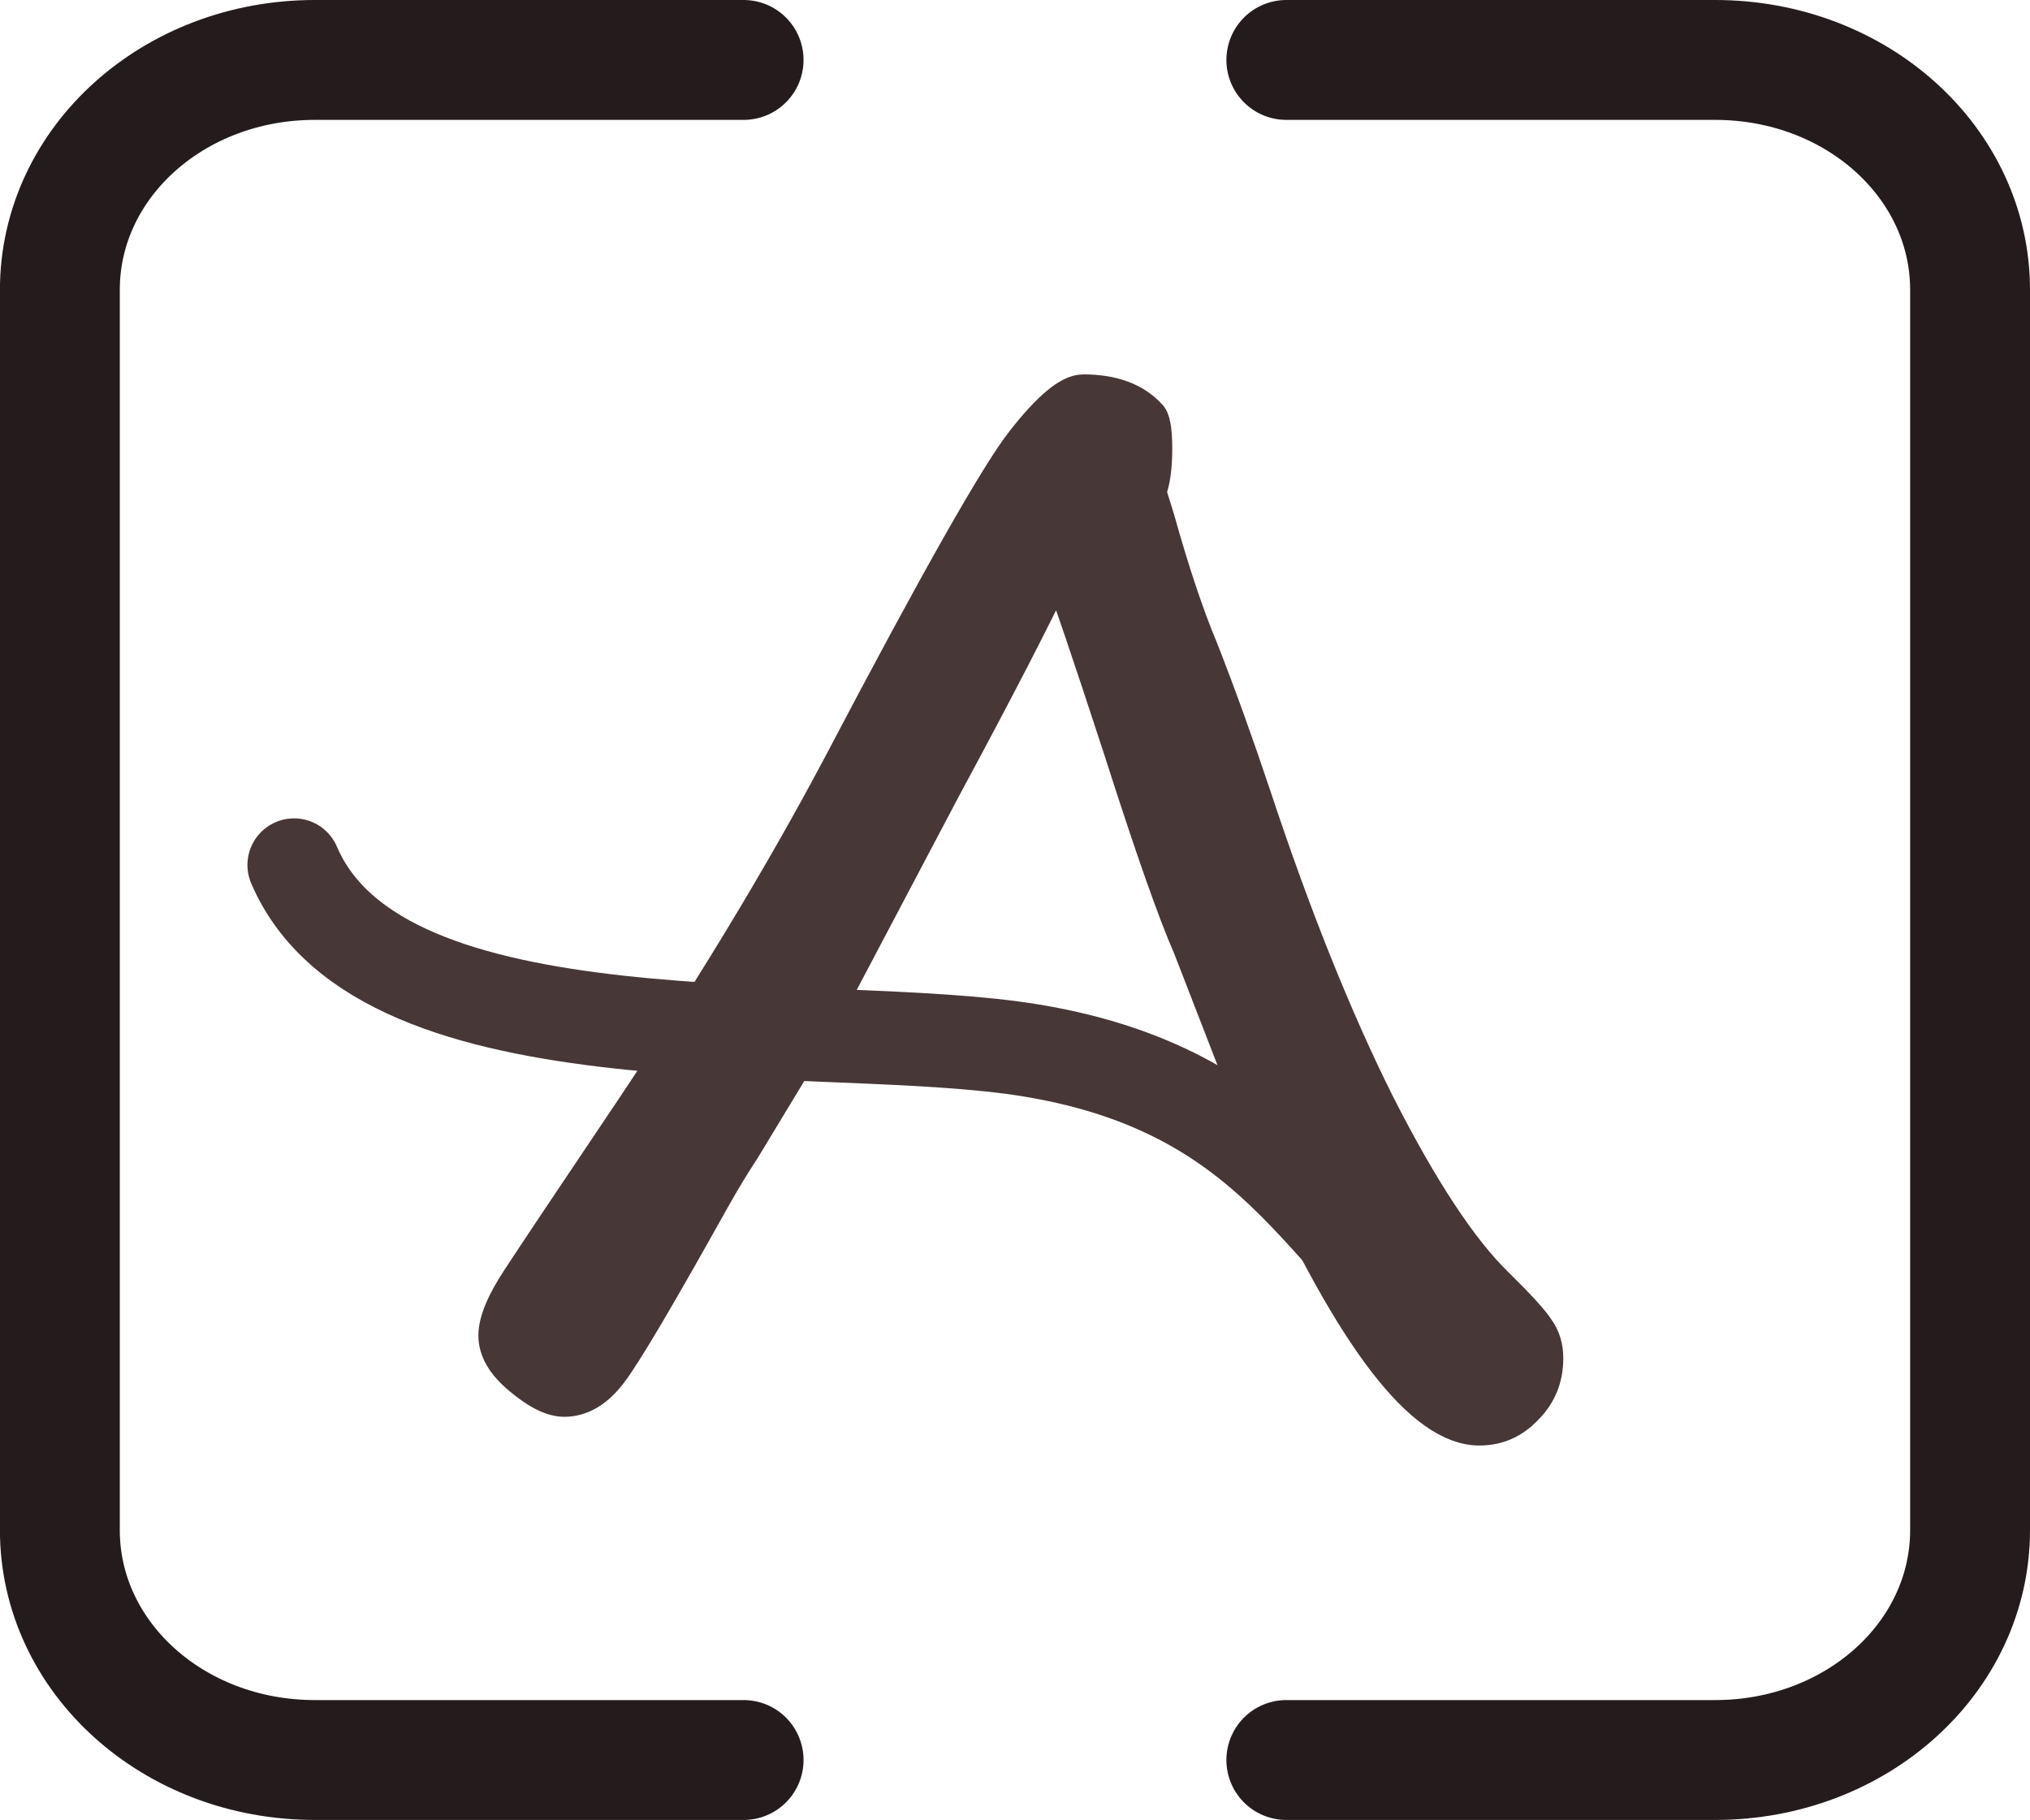 <?xml version="1.0" encoding="UTF-8" standalone="no"?>
<!-- Created with Inkscape (http://www.inkscape.org/) -->

<svg
   xmlns:dc="http://purl.org/dc/elements/1.1/"
   xmlns:cc="http://creativecommons.org/ns#"
   xmlns:rdf="http://www.w3.org/1999/02/22-rdf-syntax-ns#"
   xmlns:svg="http://www.w3.org/2000/svg"
   xmlns="http://www.w3.org/2000/svg"
   xmlns:sodipodi="http://sodipodi.sourceforge.net/DTD/sodipodi-0.dtd"
   xmlns:inkscape="http://www.inkscape.org/namespaces/inkscape"
   width="34.075mm"
   height="30.545mm"
   viewBox="0 0 34.075 30.545"
   version="1.1"
   id="svg8"
   inkscape:version="0.92.2 (5c3e80d, 2017-08-06)"
   sodipodi:docname="logo_v1.svg">
  <defs
     id="defs2" />
  <sodipodi:namedview
     id="base"
     pagecolor="#ffffff"
     bordercolor="#666666"
     borderopacity="1.0"
     inkscape:pageopacity="0.0"
     inkscape:pageshadow="2"
     inkscape:zoom="1"
     inkscape:cx="42.644598"
     inkscape:cy="57.722508"
     inkscape:document-units="px"
     inkscape:current-layer="text817"
     showgrid="false"
     showborder="false"
     inkscape:snap-text-baseline="true"
     inkscape:object-nodes="false"
     inkscape:snap-nodes="true"
     inkscape:snap-others="false"
     inkscape:snap-smooth-nodes="false"
     showguides="false"
     inkscape:guide-bbox="true"
     inkscape:window-width="1366"
     inkscape:window-height="715"
     inkscape:window-x="-8"
     inkscape:window-y="-8"
     inkscape:window-maximized="1">
    <sodipodi:guide
       position="14.98,27.068"
       orientation="0,1"
       id="guide989"
       inkscape:locked="false" />
    <sodipodi:guide
       position="22.95,0.605"
       orientation="0,1"
       id="guide991"
       inkscape:locked="false" />
    <sodipodi:guide
       position="8.085,15.252"
       orientation="1,0"
       id="guide995"
       inkscape:locked="false" />
    <sodipodi:guide
       position="26.137,48.717"
       orientation="1,0"
       id="guide997"
       inkscape:locked="false" />
    <sodipodi:guide
       position="-0.007,82.513"
       orientation="1,0"
       id="guide850"
       inkscape:locked="false" />
    <sodipodi:guide
       position="34.108,47.122"
       orientation="1,0"
       id="guide852"
       inkscape:locked="false" />
  </sodipodi:namedview>
  <g
     inkscape:label="Layer 1"
     inkscape:groupmode="layer"
     id="layer1"
     transform="translate(115.411,-117.529)">
    <g
       aria-label="Aline Balogh"
       style="font-style:normal;font-variant:normal;font-weight:normal;font-stretch:normal;font-size:22.98px;line-height:1.25;font-family:'Segoe Print';-inkscape-font-specification:'Segoe Print';letter-spacing:0px;word-spacing:0px;fill:#000000;fill-opacity:1;stroke:none;stroke-width:0.574"
       id="text817">
      <path
         style="opacity:1;fill:none;fill-opacity:1;stroke:#241c1c;stroke-width:2.012;stroke-linecap:round;stroke-linejoin:round;stroke-miterlimit:4;stroke-dasharray:none;stroke-dashoffset:0;stroke-opacity:1;paint-order:markers fill stroke"
         d="m -102.929,147.067 h -7.198 c -2.371,0 -4.279,-1.721 -4.279,-3.859 v -20.814 c 0,-2.138 1.908,-3.859 4.279,-3.859 v 0 h 7.198"
         id="path985"
         inkscape:connector-curvature="0" />
      <path
         style="opacity:1;fill:none;fill-opacity:1;stroke:#241c1c;stroke-width:2.012;stroke-linecap:round;stroke-linejoin:round;stroke-miterlimit:4;stroke-dasharray:none;stroke-dashoffset:0;stroke-opacity:1;paint-order:markers fill stroke"
         d="m -93.819,118.535 h 7.198 c 2.371,0 4.279,1.721 4.279,3.859 V 143.208 c 0,2.138 -1.908,3.859 -4.279,3.859 h -7.198"
         id="path980"
         inkscape:connector-curvature="0" />
      <g
         id="g848"
         transform="translate(3.926)">
        <path
           sodipodi:nodetypes="csc"
           inkscape:connector-curvature="0"
           id="path886"
           d="m -94.754,140.178 c -2.317,-1.482 -2.896,-4.292 -7.261,-5.017 -3.496,-0.581 -10.911,0.337 -12.386,-3.115"
           style="opacity:1;fill:none;stroke:#483737;stroke-width:1.565;stroke-linecap:round;stroke-linejoin:round;stroke-miterlimit:4;stroke-dasharray:none;stroke-opacity:1" />
        <path
           style="font-style:normal;font-variant:normal;font-weight:normal;font-stretch:normal;font-family:'Segoe Print';-inkscape-font-specification:'Segoe Print';fill:#483737;stroke-width:0.574"
           d="m -101.157,124.1 c -0.232,0 -0.565,0.277 -0.999,0.83 -0.434,0.546 -1.455,2.348 -3.063,5.408 -1.017,1.922 -2.267,3.98 -3.748,6.172 -0.83,1.234 -1.38,2.057 -1.649,2.468 -0.269,0.404 -0.404,0.726 -0.404,0.965 0,0.247 0.142,0.486 0.426,0.718 0.284,0.239 0.527,0.359 0.729,0.359 0.284,0 0.543,-0.153 0.775,-0.46 0.239,-0.314 0.808,-1.275 1.705,-2.884 0.201,-0.358 0.367,-0.627 0.516,-0.853 l 1.358,-2.244 2.031,-3.849 c 0.86,-1.593 1.496,-2.824 1.907,-3.691 0.15,0.367 0.501,1.399 1.055,3.097 0.509,1.593 0.894,2.689 1.156,3.287 l 1.38,3.557 c 1.361,3.015 2.521,4.522 3.478,4.522 0.307,0 0.569,-0.116 0.785,-0.348 0.224,-0.224 0.336,-0.501 0.336,-0.83 0,-0.187 -0.048,-0.348 -0.146,-0.483 -0.09,-0.142 -0.322,-0.396 -0.696,-0.763 -0.598,-0.583 -1.26,-1.59 -1.986,-3.018 -0.718,-1.436 -1.41,-3.161 -2.076,-5.173 -0.292,-0.875 -0.587,-1.694 -0.886,-2.457 -0.239,-0.569 -0.482,-1.294 -0.729,-2.177 l -0.146,-0.471 c 0.067,-0.165 0.101,-0.407 0.101,-0.729 0,-0.314 -0.034,-0.497 -0.101,-0.55 -0.247,-0.269 -0.617,-0.404 -1.111,-0.404 z"
           id="path939"
           inkscape:connector-curvature="0" />
        <path
           id="path845"
           d="m -101.157,124.1 c -0.232,0 -0.565,0.277 -0.999,0.83 -0.434,0.546 -1.455,2.348 -3.063,5.408 -1.017,1.922 -2.267,3.98 -3.748,6.172 -0.83,1.234 -1.38,2.057 -1.649,2.468 -0.269,0.404 -0.404,0.726 -0.404,0.965 0,0.247 0.142,0.486 0.426,0.718 0.284,0.239 0.527,0.359 0.729,0.359 0.284,0 0.543,-0.153 0.775,-0.46 0.239,-0.314 0.808,-1.275 1.705,-2.884 0.201,-0.358 0.367,-0.627 0.516,-0.853 l 1.358,-2.244 2.031,-3.849 c 0.86,-1.593 1.496,-2.824 1.907,-3.691 0.15,0.367 0.501,1.399 1.055,3.097 0.509,1.593 0.894,2.689 1.156,3.287 l 1.38,3.557 c 1.361,3.015 2.521,4.522 3.478,4.522 0.307,0 0.569,-0.116 0.785,-0.348 0.224,-0.224 0.336,-0.501 0.336,-0.83 0,-0.187 -0.048,-0.348 -0.146,-0.483 -0.09,-0.142 -0.322,-0.396 -0.696,-0.763 -0.598,-0.583 -1.26,-1.59 -1.986,-3.018 -0.718,-1.436 -1.41,-3.161 -2.076,-5.173 -0.292,-0.875 -0.587,-1.694 -0.886,-2.457 -0.239,-0.569 -0.482,-1.294 -0.729,-2.177 l -0.146,-0.471 c 0.067,-0.165 0.101,-0.407 0.101,-0.729 0,-0.314 -0.034,-0.497 -0.101,-0.55 -0.247,-0.269 -0.617,-0.404 -1.111,-0.404 z"
           style="font-style:normal;font-variant:normal;font-weight:normal;font-stretch:normal;font-family:'Segoe Print';-inkscape-font-specification:'Segoe Print';fill:#483737;stroke:#483737;stroke-width:0.574"
           inkscape:connector-curvature="0" />
      </g>
    </g>
  </g>
</svg>
